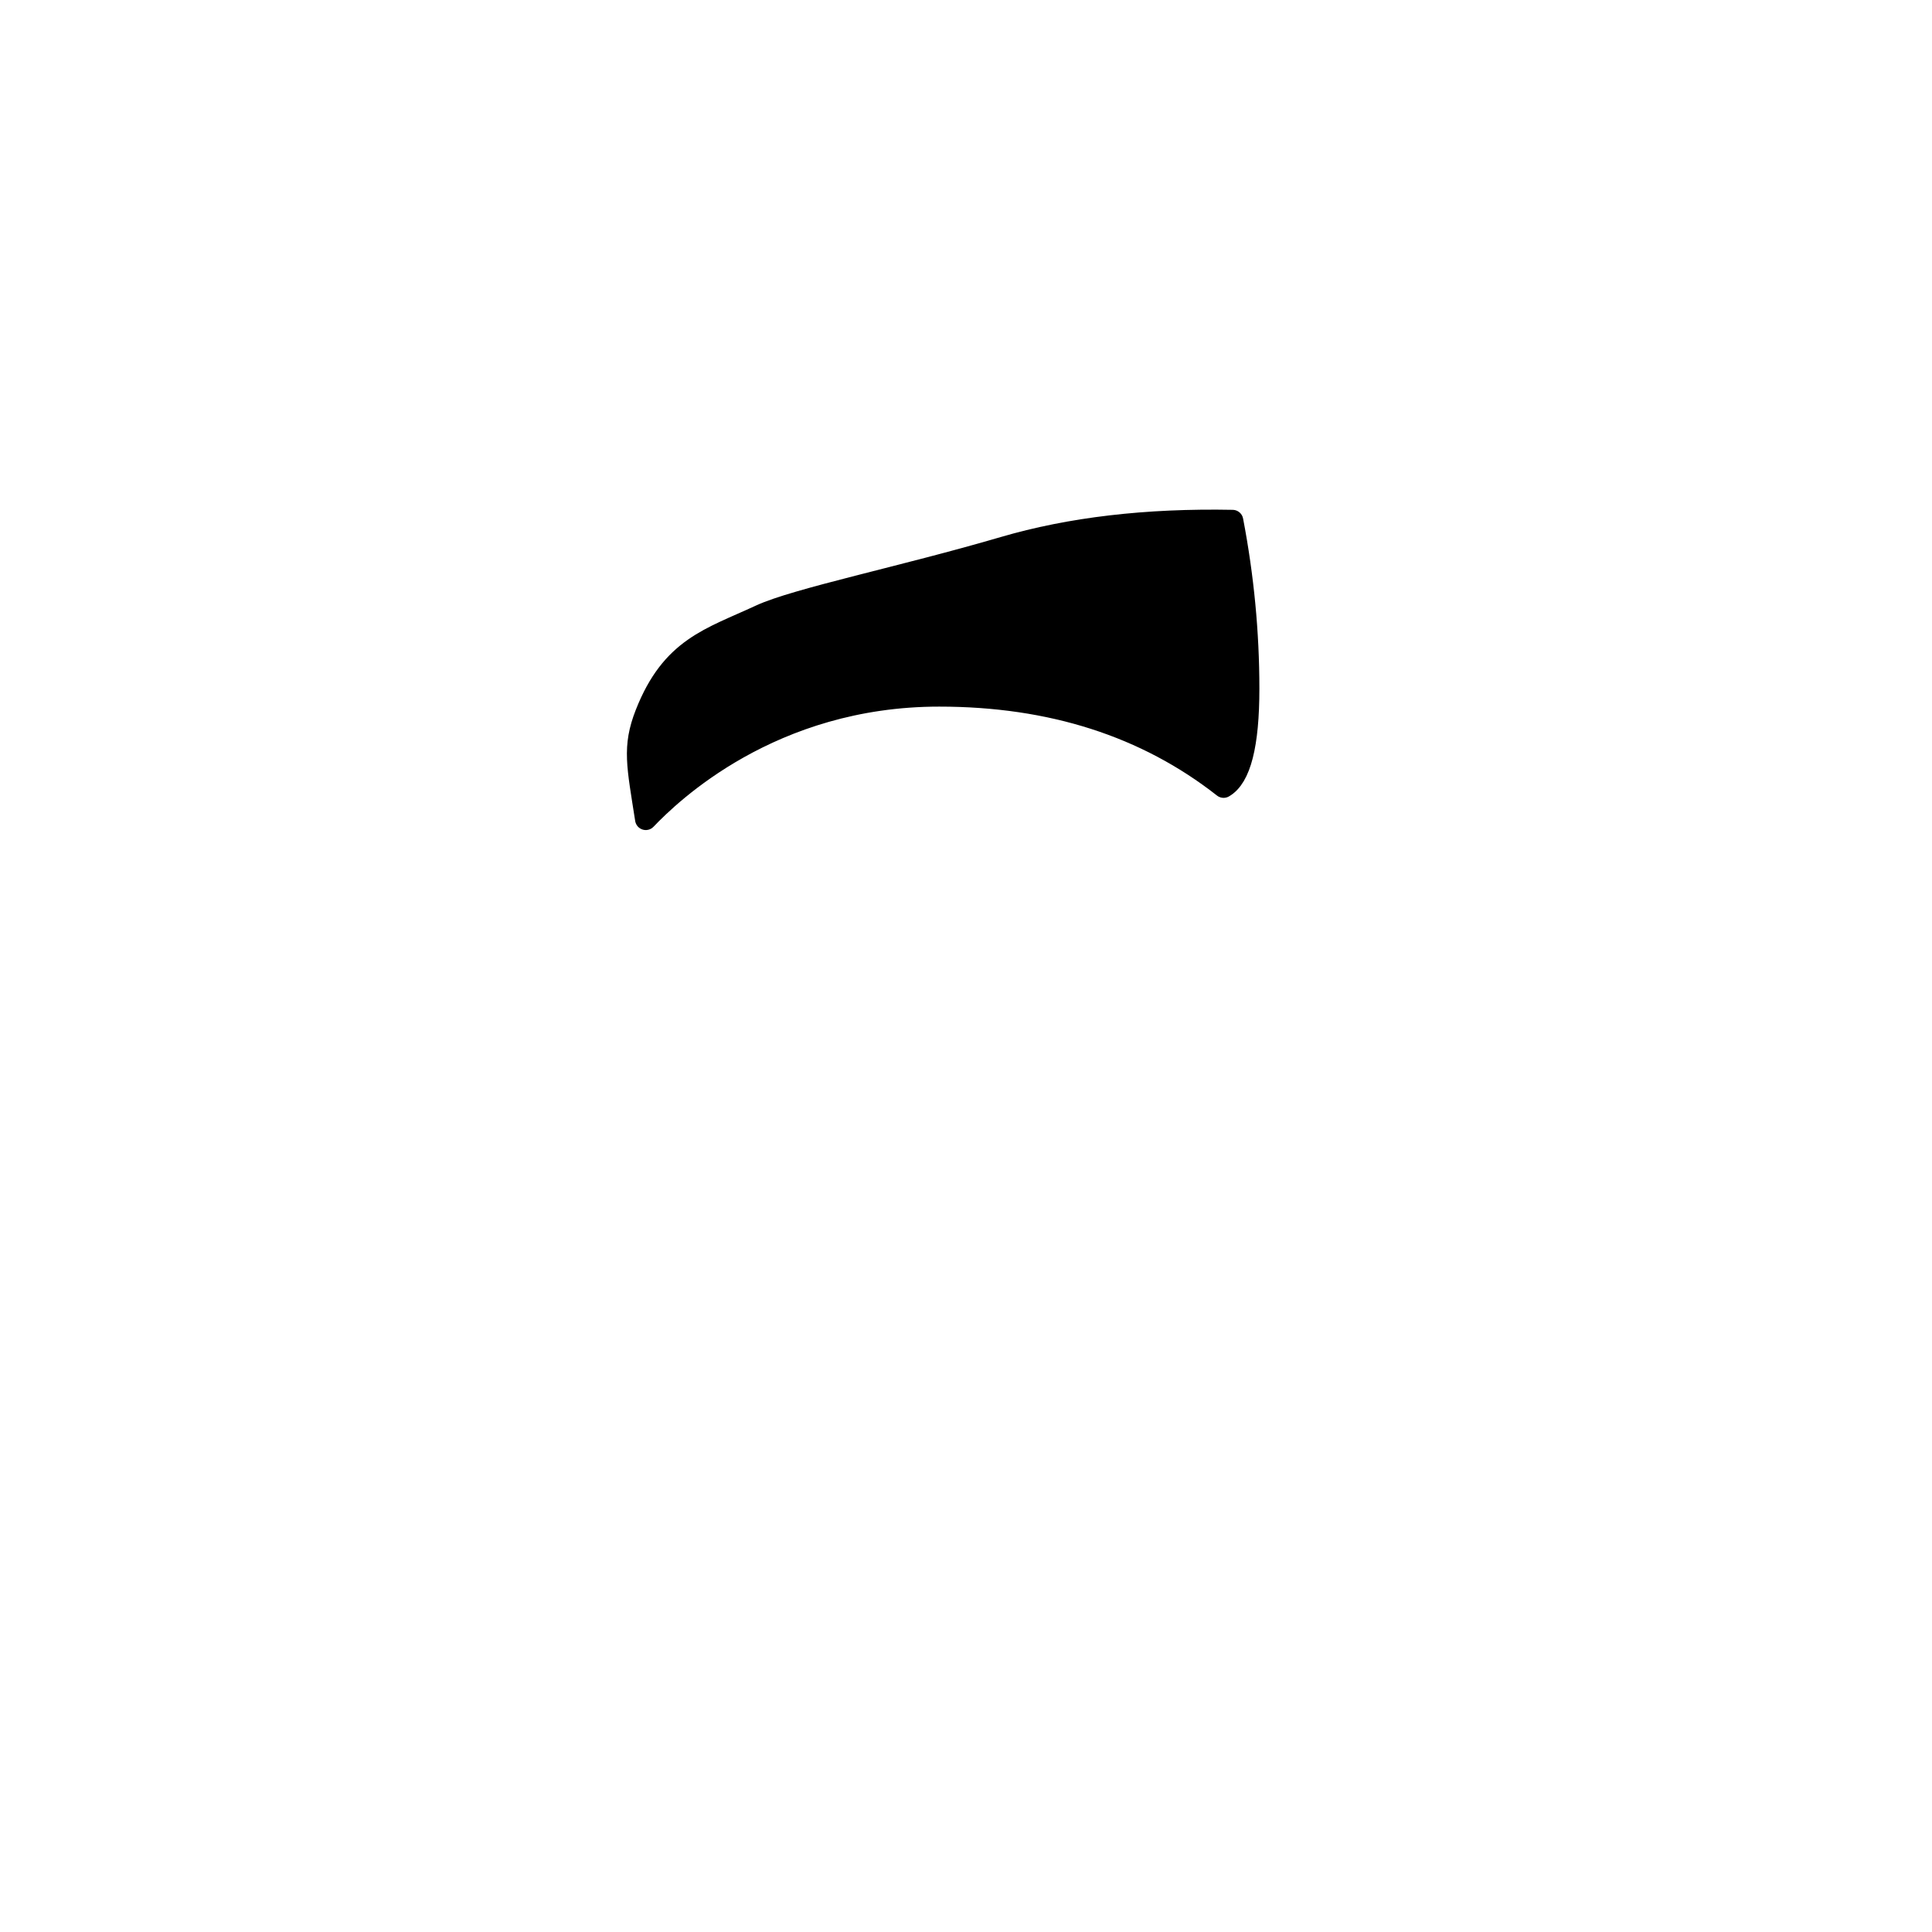<svg width="1080px" height="1080px" viewBox="0 0 1080 1080" version="1.1" xmlns="http://www.w3.org/2000/svg" xmlns:xlink="http://www.w3.org/1999/xlink">
    <title>Hairstyle/ 17</title>
    <g id="Hairstyle/-17" stroke="none" stroke-width="1" fill="none" fill-rule="evenodd" stroke-linecap="round" stroke-linejoin="round">
        <path d="M689,291 C695,322.333 698,353.667 698,385 C698,416.333 693.333,434.667 684,440 C640.667,406 587.667,389 525,389 C431,389 374.714,443.633 361,458 C356.333,428 353.667,417.667 361,399 C375.511,362.063 397,357 425,344 C445.059,334.687 505.098,322.392 561,306 C598.268,295.072 640.935,290.072 689,291 Z" id="Path" stroke="#000000" stroke-width="12" fill="#000000"></path>
    </g>
</svg>